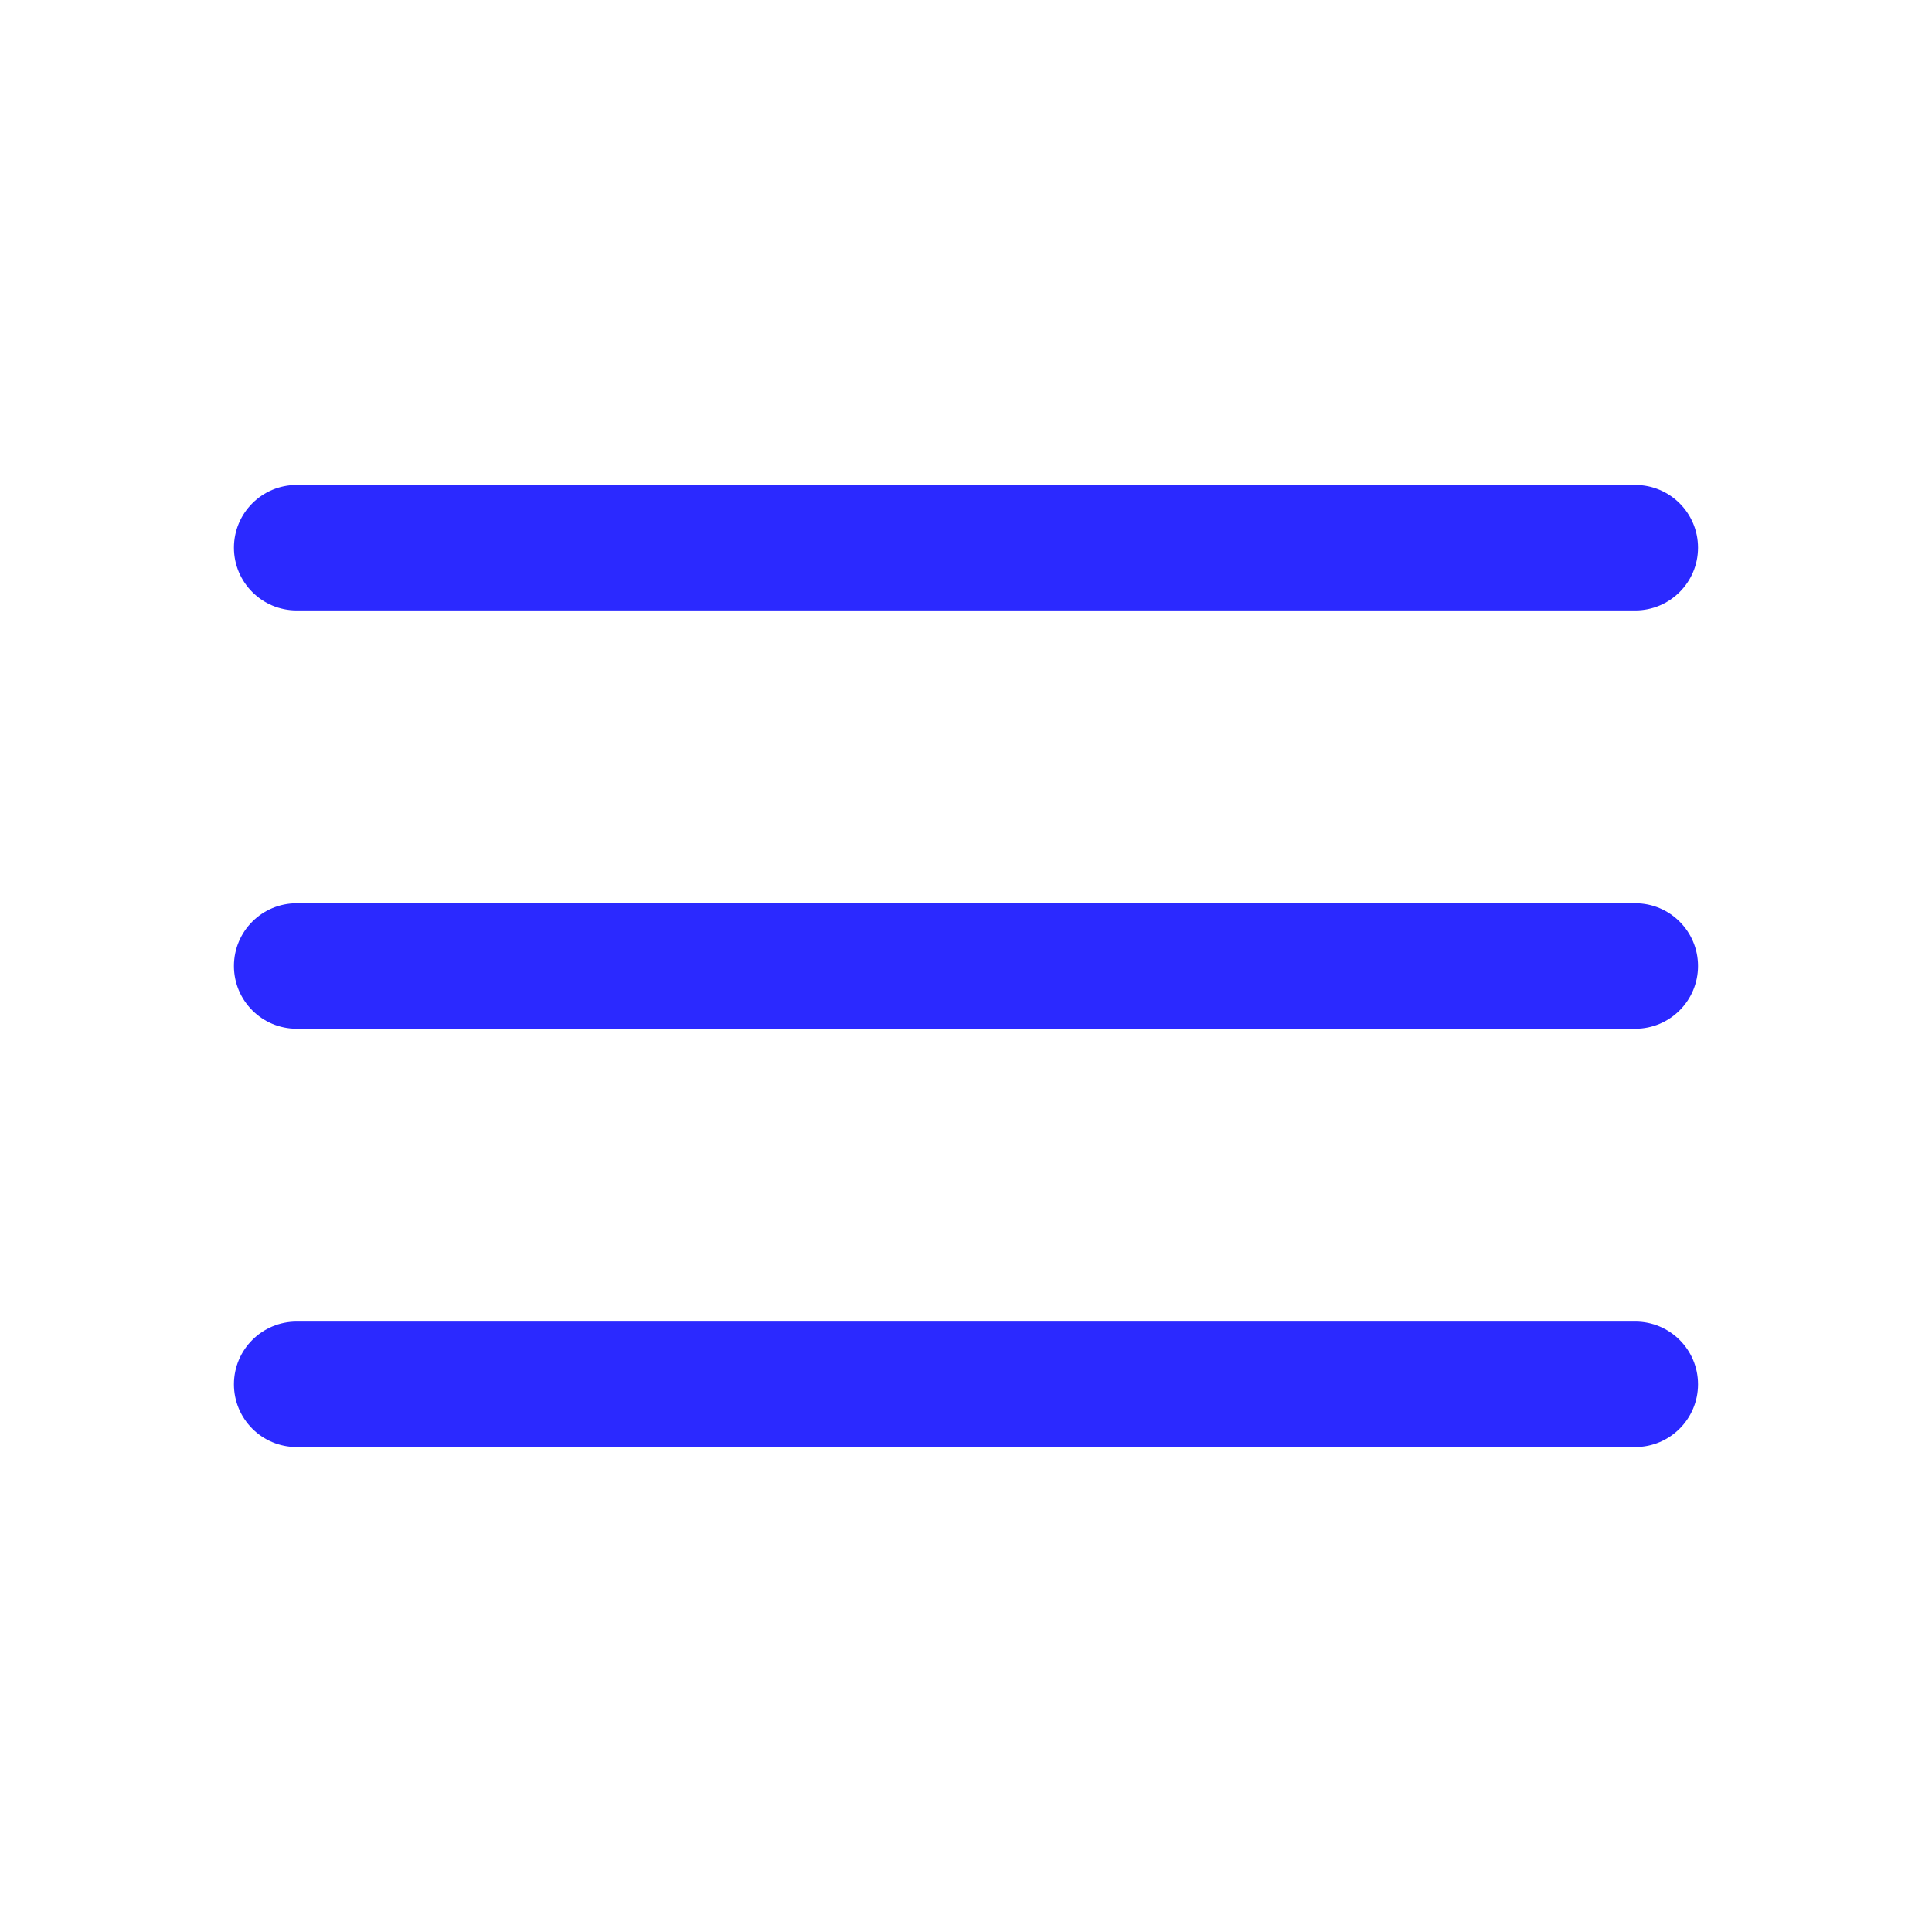 <svg xmlns="http://www.w3.org/2000/svg" xmlns:xlink="http://www.w3.org/1999/xlink" width="500" zoomAndPan="magnify" viewBox="0 0 375 375" height="500" preserveAspectRatio="xMidYMid meet" version="1.0"><defs><clipPath id="1667a13e33"><path d="M 45.402 94.07 L 329.652 94.07 L 329.652 119 L 45.402 119 Z M 45.402 94.07 " clip-rule="nonzero"/></clipPath><clipPath id="f5539c0768"><path d="M 45.402 175 L 329.652 175 L 329.652 200 L 45.402 200 Z M 45.402 175 " clip-rule="nonzero"/></clipPath><clipPath id="197959fcb3"><path d="M 45.402 256 L 329.652 256 L 329.652 280.82 L 45.402 280.82 Z M 45.402 256 " clip-rule="nonzero"/></clipPath></defs><g clip-path="url(#1667a13e33)"><path fill="#2b29ff" d="M 329.586 106.305 C 329.586 113.031 324.133 118.484 317.406 118.484 L 57.586 118.484 C 50.859 118.484 45.406 113.031 45.406 106.305 C 45.406 99.578 50.859 94.125 57.586 94.125 L 317.406 94.125 C 324.133 94.125 329.586 99.578 329.586 106.305 Z M 329.586 106.305 " fill-opacity="1" fill-rule="evenodd"/></g><g clip-path="url(#f5539c0768)"><path fill="#2b29ff" d="M 329.586 187.5 C 329.586 194.227 324.133 199.68 317.406 199.68 L 57.586 199.68 C 50.859 199.68 45.406 194.227 45.406 187.5 C 45.406 180.773 50.859 175.32 57.586 175.32 L 317.406 175.32 C 324.133 175.32 329.586 180.773 329.586 187.5 Z M 329.586 187.5 " fill-opacity="1" fill-rule="evenodd"/></g><g clip-path="url(#197959fcb3)"><path fill="#2b29ff" d="M 329.586 268.695 C 329.586 275.422 324.133 280.875 317.406 280.875 L 57.586 280.875 C 50.859 280.875 45.406 275.422 45.406 268.695 C 45.406 261.969 50.859 256.516 57.586 256.516 L 317.406 256.516 C 324.133 256.516 329.586 261.969 329.586 268.695 Z M 329.586 268.695 " fill-opacity="1" fill-rule="evenodd"/></g></svg>